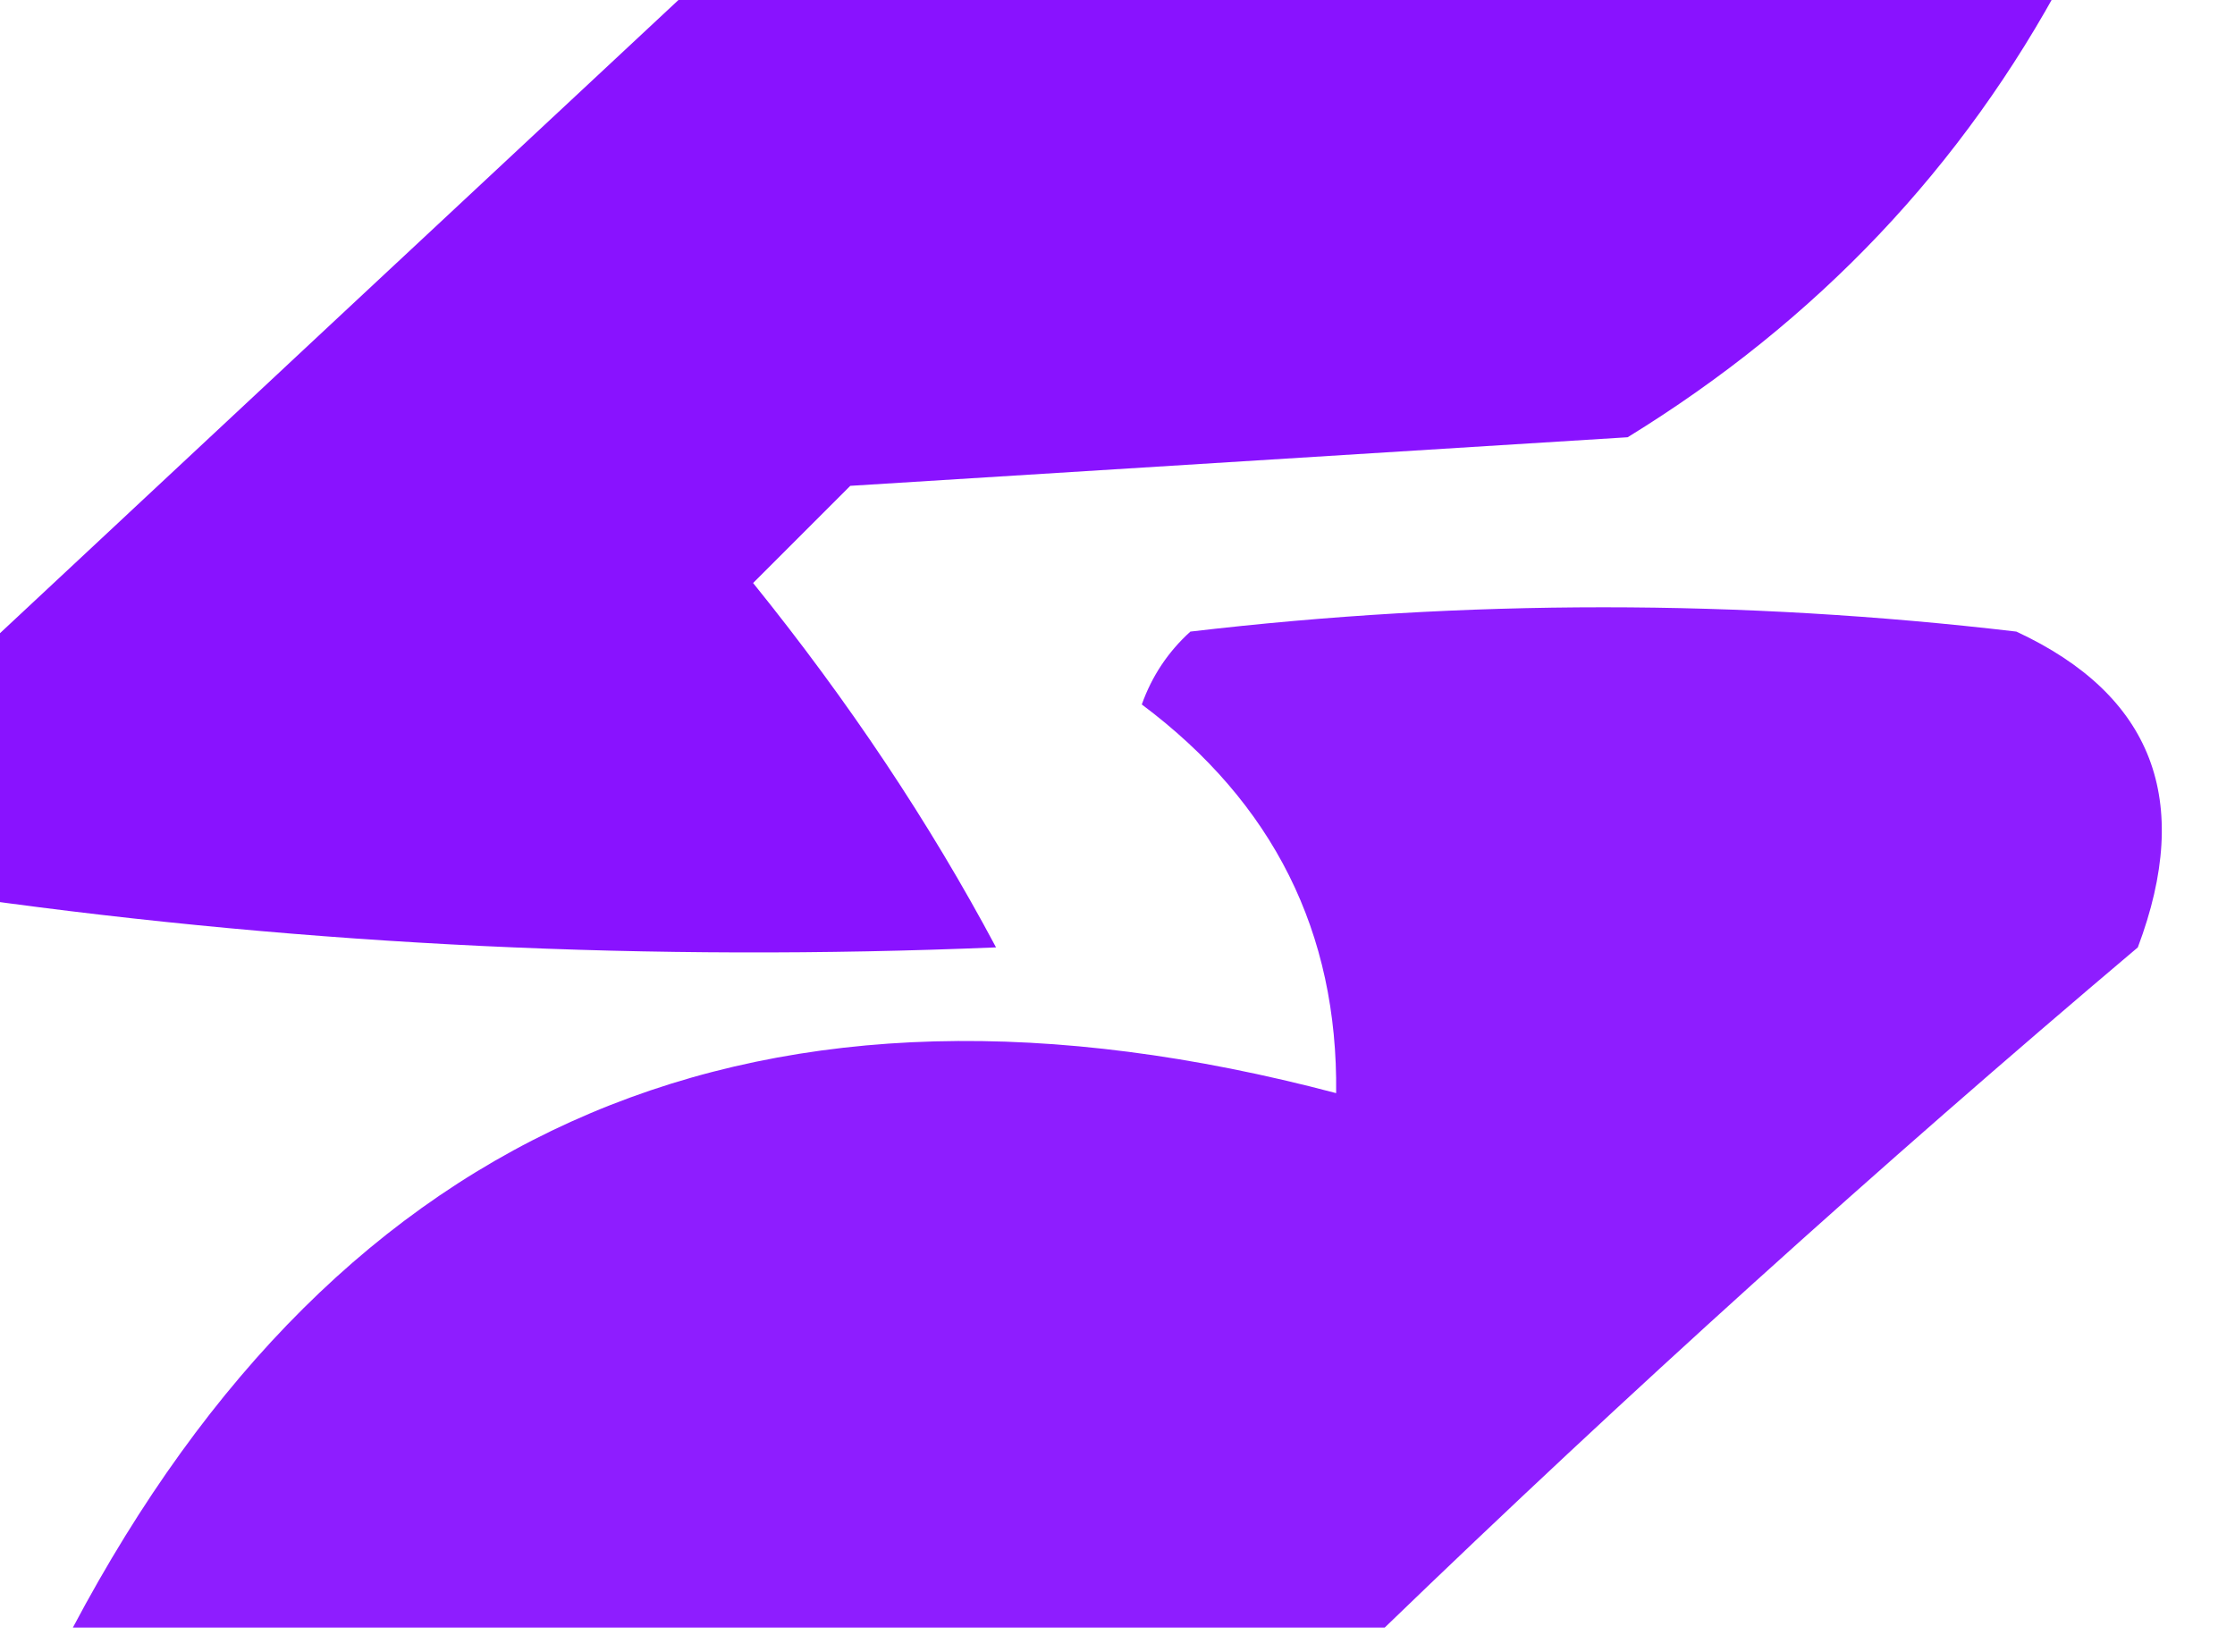 <?xml version="1.0" encoding="UTF-8"?>
<!DOCTYPE svg PUBLIC "-//W3C//DTD SVG 1.1//EN" "http://www.w3.org/Graphics/SVG/1.1/DTD/svg11.dtd">
<svg xmlns="http://www.w3.org/2000/svg" version="1.1" width="46px" height="34px" style="shape-rendering:geometricPrecision; text-rendering:geometricPrecision; image-rendering:optimizeQuality; fill-rule:evenodd; clip-rule:evenodd" xmlns:xlink="http://www.w3.org/1999/xlink">
<g><path style="opacity:0.929" fill="#8000ff" d="M 14.5,-0.5 C 23.833,-0.5 33.167,-0.5 42.5,-0.5C 40.402,3.434 37.402,6.6 33.5,9C 28.167,9.333 22.833,9.667 17.5,10C 16.833,10.667 16.167,11.333 15.5,12C 17.467,14.436 19.134,16.936 20.5,19.5C 13.412,19.796 6.412,19.462 -0.5,18.5C -0.5,16.833 -0.5,15.167 -0.5,13.5C 4.526,8.805 9.526,4.139 14.5,-0.5 Z"/></g>
<g><path style="opacity:0.883" fill="#8000ff" d="M 28.5,33.5 C 19.5,33.5 10.5,33.5 1.5,33.5C 7.036,23.051 15.703,19.384 27.5,22.5C 27.539,19.19 26.206,16.524 23.5,14.5C 23.709,13.914 24.043,13.414 24.5,13C 30.167,12.333 35.833,12.333 41.5,13C 44.306,14.305 45.14,16.472 44,19.5C 38.638,24.032 33.472,28.699 28.5,33.5 Z"/></g>
</svg>
